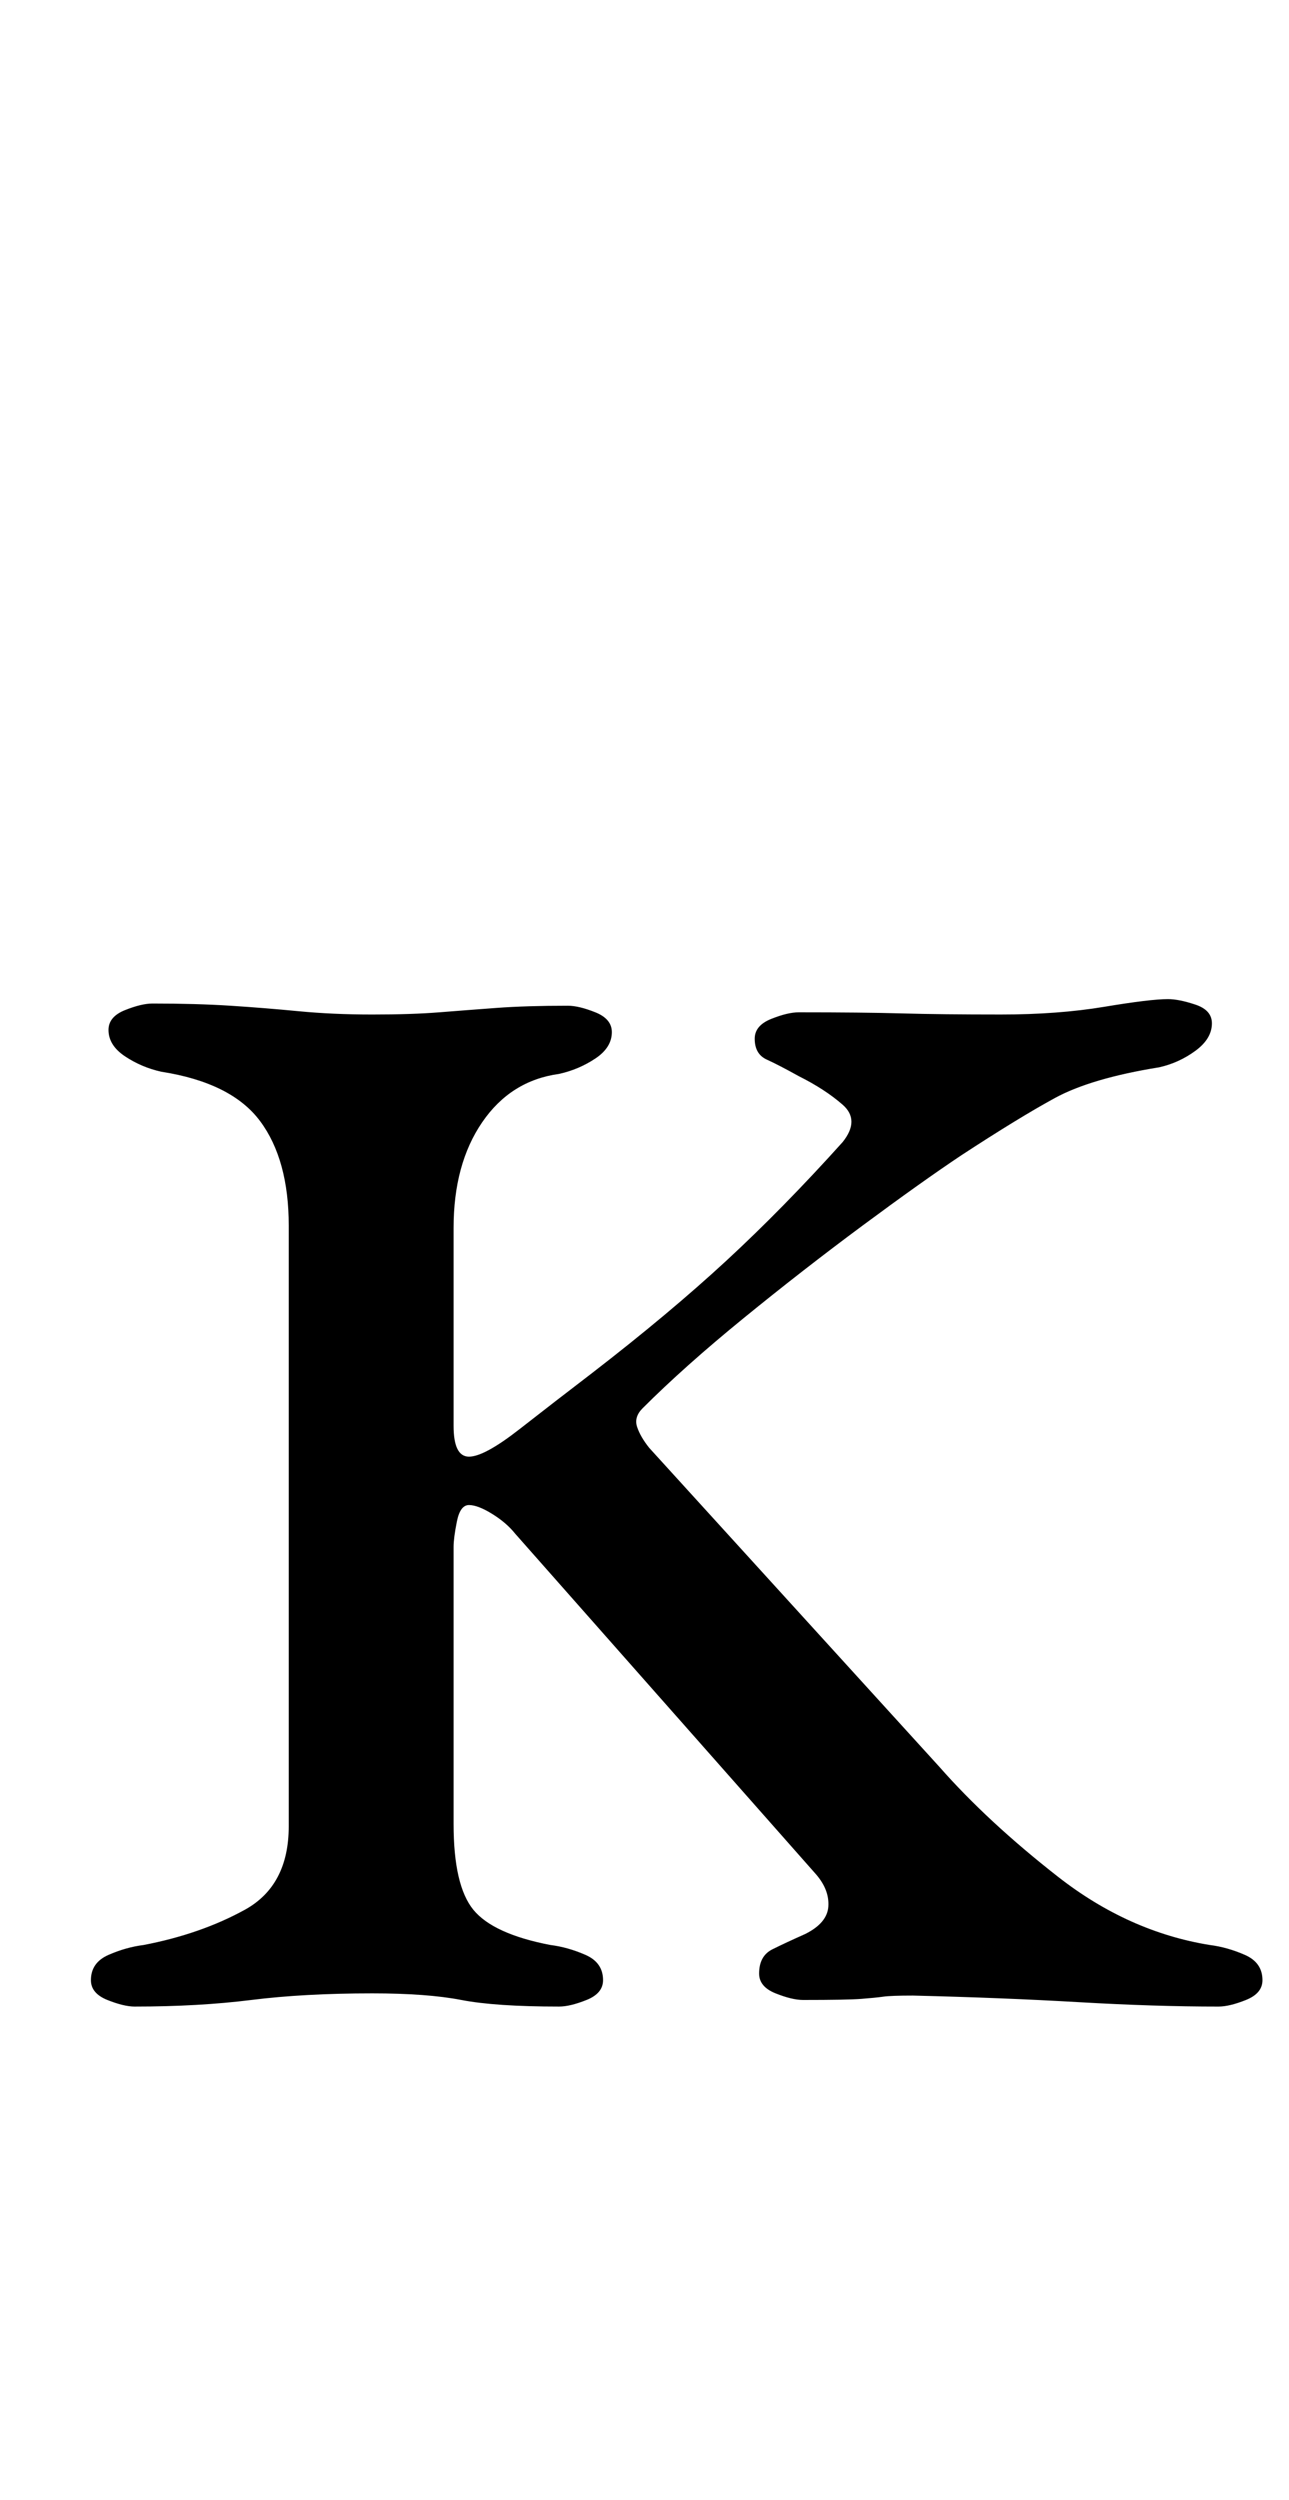 <?xml version="1.0" standalone="no"?>
<!DOCTYPE svg PUBLIC "-//W3C//DTD SVG 1.1//EN" "http://www.w3.org/Graphics/SVG/1.1/DTD/svg11.dtd" >
<svg xmlns="http://www.w3.org/2000/svg" xmlns:xlink="http://www.w3.org/1999/xlink" version="1.1" viewBox="-10 0 516 1000">
  <g transform="matrix(1 0 0 -1 0 800)">
   <path fill="currentColor"
d="M43.994 -2.64q-4.399 0 -10.998 2.64q-6.6 2.64 -6.6 7.919q0 7.039 7.039 10.118q7.039 3.08 14.078 3.96q22.877 4.399 40.475 14.078t17.598 33.435v240.208q0 26.396 -11.438 41.795
q-11.438 15.398 -39.595 19.797q-7.919 1.76 -14.518 6.159q-6.6 4.399 -6.6 10.559q0 5.279 6.6 7.919q6.599 2.64 10.998 2.64q17.598 0 31.236 -0.88q13.638 -0.88 27.275 -2.199
q13.639 -1.32 29.477 -1.32t26.836 0.88q10.999 0.88 22.877 1.76q11.879 0.88 28.597 0.88q4.399 0 10.999 -2.64q6.599 -2.64 6.599 -7.919q0 -6.159 -6.599 -10.559q-6.6 -4.399 -14.519 -6.159
q-19.357 -2.64 -30.796 -19.357t-11.438 -42.234v-79.189q0 -12.318 6.159 -12.318t20.237 10.999q14.078 10.998 29.036 22.436q30.796 23.757 53.673 44.874t46.634 47.514q7.039 8.799 0 14.958t-17.598 11.438
q-7.919 4.399 -12.758 6.6q-4.84 2.199 -4.84 8.358q0 5.279 6.6 7.919q6.599 2.64 10.998 2.64q25.517 0 41.355 -0.44q15.838 -0.439 39.595 -0.439q22.877 0 41.355 3.08q18.477 3.079 25.517 3.079
q4.399 0 10.998 -2.2q6.6 -2.199 6.6 -7.479q0 -6.159 -6.6 -10.998q-6.599 -4.84 -14.518 -6.6q-27.276 -4.399 -41.795 -12.318q-14.518 -7.919 -37.395 -22.877q-15.838 -10.559 -39.595 -28.156t-47.514 -36.955
t-40.475 -36.075q-3.52 -3.52 -2.2 -7.479q1.32 -3.959 4.84 -8.358l116.145 -127.583q19.357 -21.997 47.514 -43.994t60.712 -27.276q7.039 -0.88 14.078 -3.96q7.039 -3.079 7.039 -10.118q0 -5.279 -6.599 -7.919
q-6.6 -2.64 -10.999 -2.64q-25.517 0 -55.872 1.76q-30.356 1.76 -66.432 2.64q-8.799 0 -11.879 -0.439q-3.079 -0.44 -8.799 -0.881q-5.719 -0.439 -23.316 -0.439q-4.399 0 -10.998 2.64
q-6.6 2.64 -6.6 7.919q0 7.039 5.279 9.679t13.198 6.159q8.799 4.399 9.239 10.998q0.439 6.6 -4.84 12.759l-120.544 136.382q-3.52 4.399 -9.239 7.919q-5.719 3.52 -9.238 3.52t-4.84 -6.599
q-1.319 -6.6 -1.319 -10.119v-54.992v-55.873q0 -24.637 7.919 -34.315t30.796 -14.078q7.039 -0.88 14.078 -3.96q7.039 -3.079 7.039 -10.118q0 -5.279 -6.599 -7.919q-6.6 -2.64 -10.999 -2.64
q-25.517 0 -39.155 2.64q-13.638 2.64 -35.635 2.64q-27.276 0 -48.394 -2.64t-46.634 -2.64z" />
  </g>

</svg>
